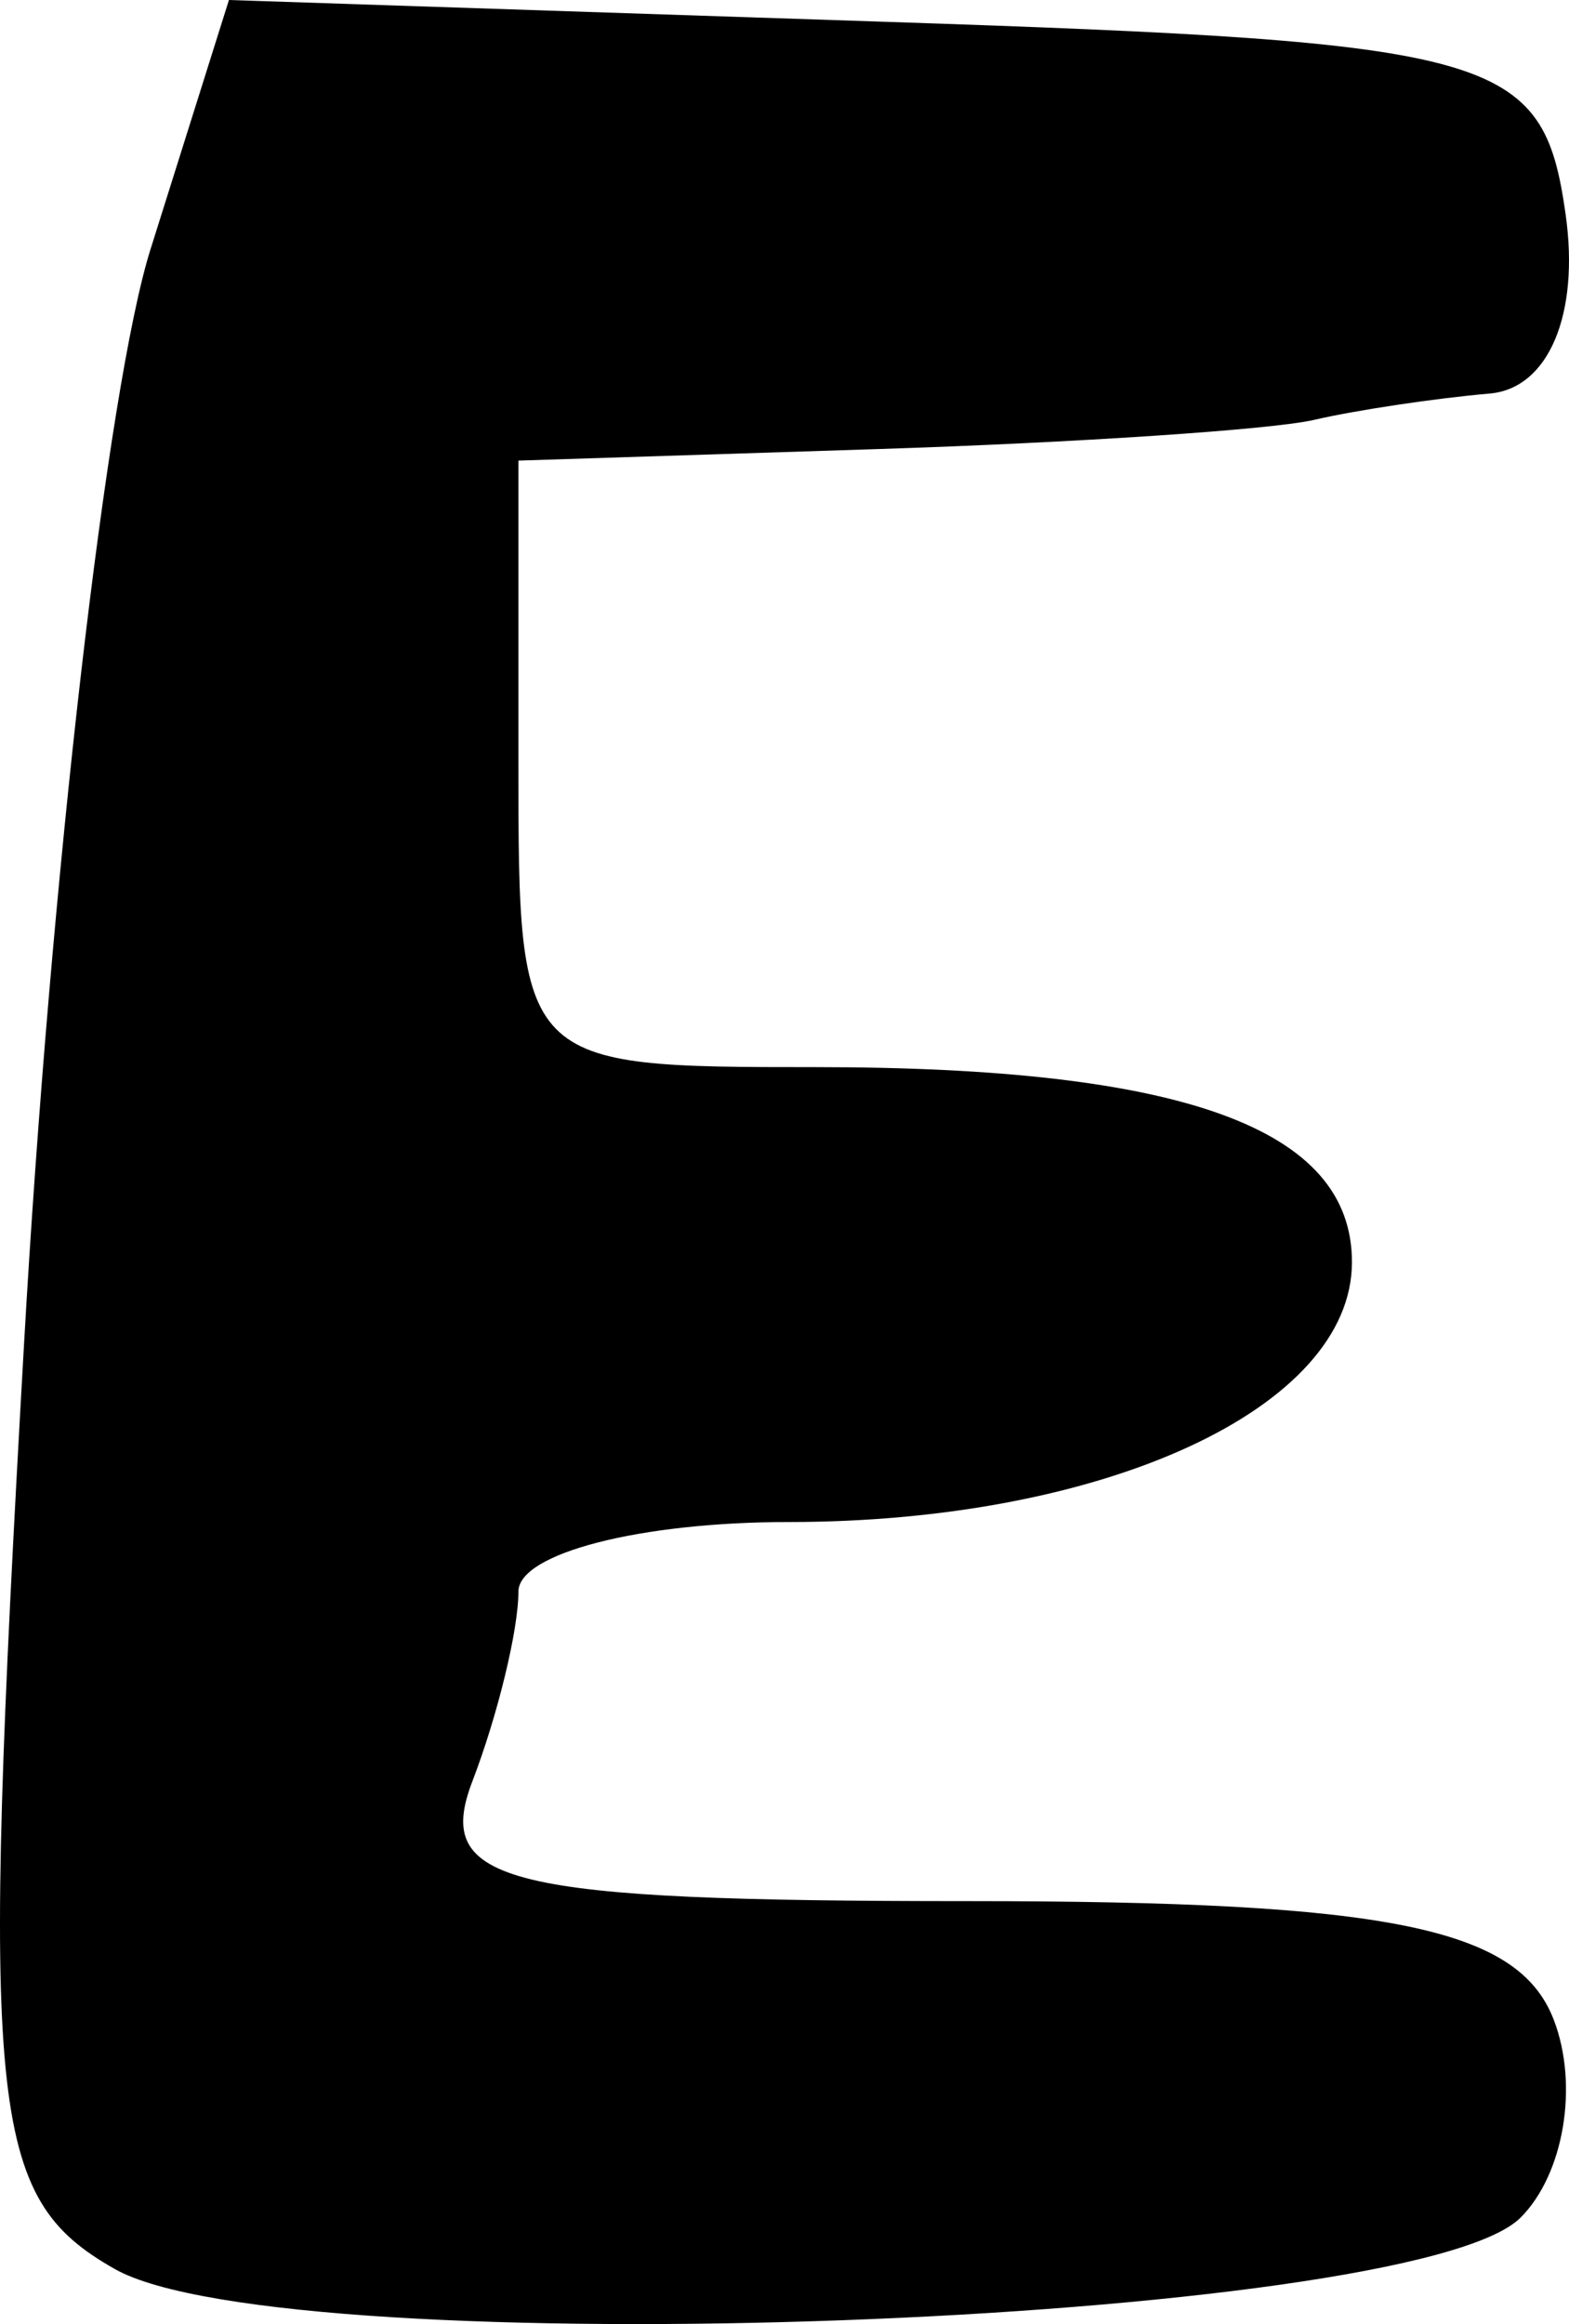<?xml version="1.0" encoding="UTF-8" standalone="no"?>
<!-- Created with Inkscape (http://www.inkscape.org/) -->

<svg
   xmlns:dc="http://purl.org/dc/elements/1.1/"
   xmlns:cc="http://creativecommons.org/ns#"
   xmlns:rdf="http://www.w3.org/1999/02/22-rdf-syntax-ns#"
   xmlns:svg="http://www.w3.org/2000/svg"
   xmlns="http://www.w3.org/2000/svg"
   version="1.1"
   width="640.071"
   height="947.591"
   id="svg4455">
  <defs
     id="defs4457" />
  <g
     transform="translate(-15.166,-0.45)"
     id="layer1">
    <path
       d="M 61.903,925.545 C 10.461,896.324 7.122,862.258 24.965,548.562 35.753,358.891 58.978,157.975 76.57,102.078 L 108.562,0.45 376.269,9.34 c 250.949,8.334 268.322,13.243 277.581,78.444 5.799,40.824 -6.971,71.025 -30.913,73.121 -22.434,1.947 -54.7,6.798 -71.702,10.745 -17.002,3.95 -96.988,9.302 -177.748,11.892 l -146.835,4.708 0,123.651 c 0,123.221 0.433,123.651 121.122,123.651 150.195,0 218.917,24.956 218.917,79.501 0,59.473 -100.841,105.975 -229.814,105.975 -60.623,0 -110.225,12.773 -110.225,28.384 0,15.611 -8.443,50.388 -18.764,77.282 -16.031,41.775 13.385,48.897 201.903,48.897 171.837,0 224.778,10.721 239.258,48.447 10.223,26.647 4.127,62.91 -13.549,80.586 -43.955,43.955 -503.539,60.716 -573.597,20.922 z"
       id="path3599"
       style="fill:#000000" />
  </g>
</svg>
